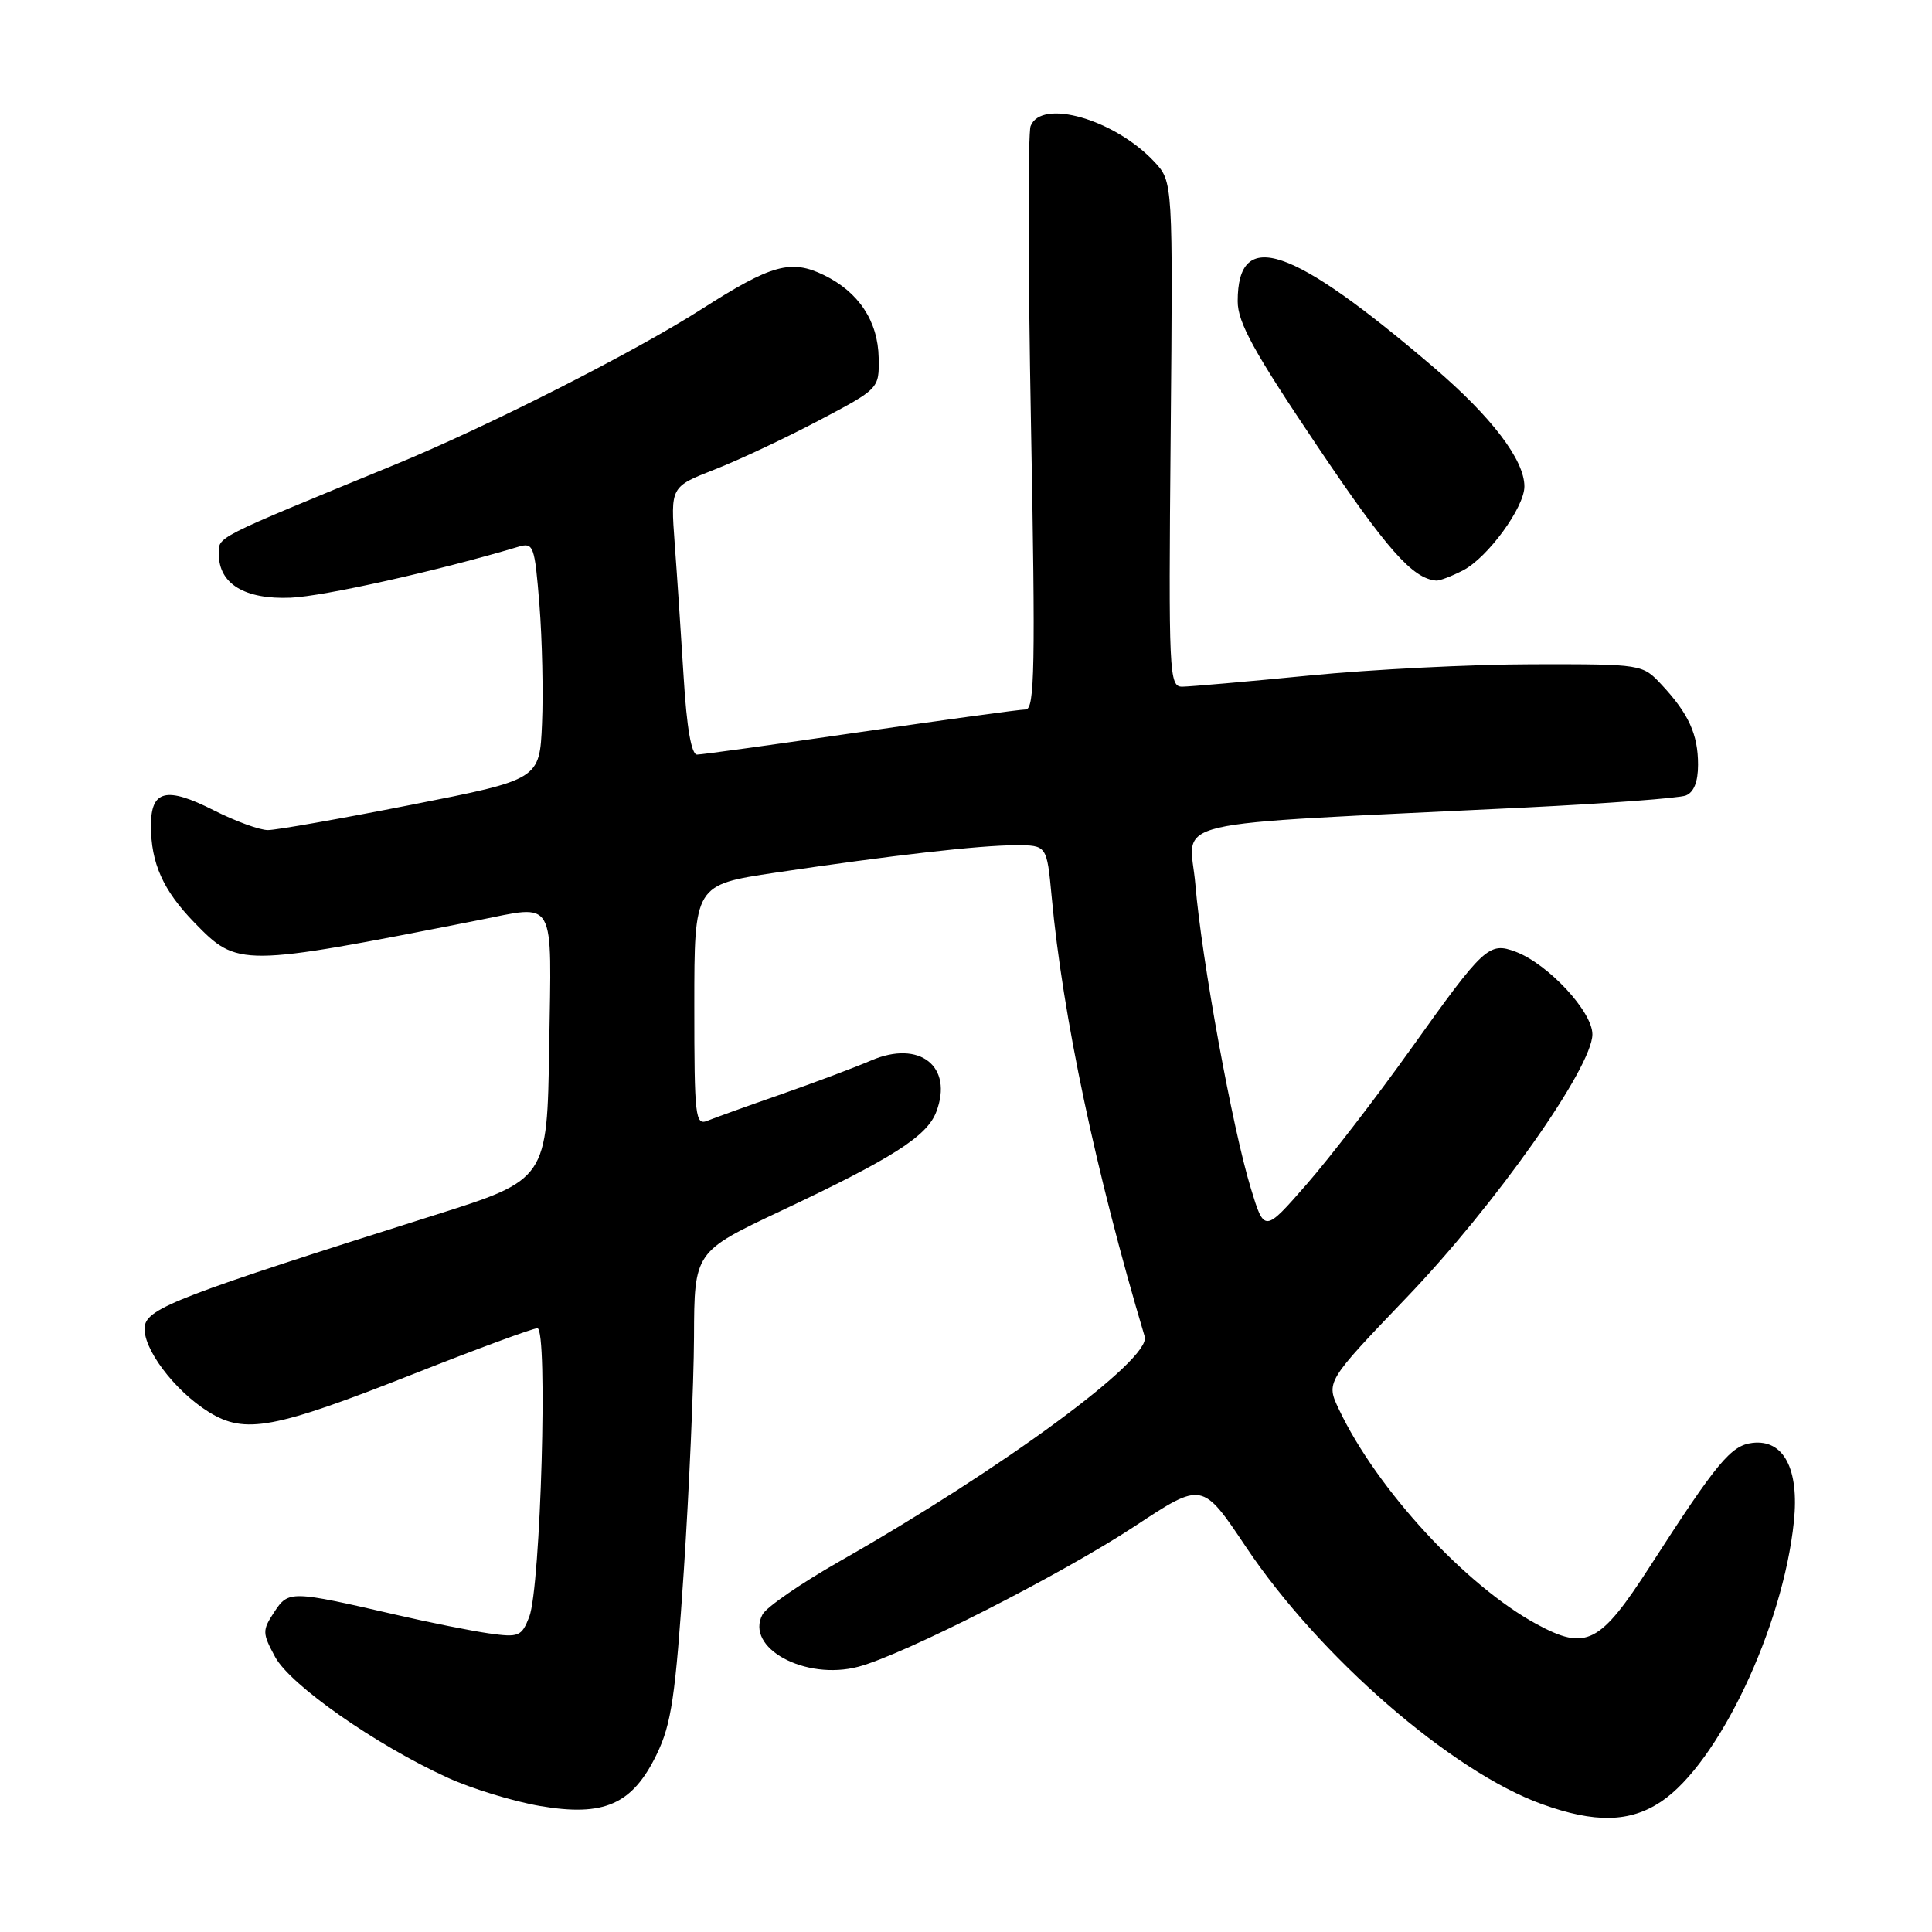 <?xml version="1.0" encoding="UTF-8" standalone="no"?>
<!DOCTYPE svg PUBLIC "-//W3C//DTD SVG 1.1//EN" "http://www.w3.org/Graphics/SVG/1.1/DTD/svg11.dtd" >
<svg xmlns="http://www.w3.org/2000/svg" xmlns:xlink="http://www.w3.org/1999/xlink" version="1.1" viewBox="0 0 256 256">
 <g >
 <path fill="currentColor"
d=" M 220.10 238.73 C 227.70 233.66 236.26 215.62 237.70 201.61 C 238.42 194.64 236.35 190.71 232.22 191.19 C 229.37 191.52 227.54 193.72 218.66 207.50 C 211.99 217.85 210.19 218.77 203.60 215.20 C 194.20 210.10 182.45 197.34 177.44 186.80 C 175.68 183.11 175.68 183.11 186.37 171.94 C 198.10 159.71 211.00 141.43 211.00 137.05 C 211.00 134.04 205.14 127.74 200.85 126.12 C 197.29 124.78 196.66 125.37 186.94 139.00 C 182.43 145.32 176.22 153.39 173.14 156.92 C 167.53 163.34 167.53 163.34 165.73 157.42 C 163.30 149.47 159.22 127.09 158.40 117.26 C 157.65 108.29 152.85 109.42 202.12 107.00 C 212.90 106.47 222.47 105.76 223.37 105.41 C 224.44 105.00 225.00 103.61 225.00 101.33 C 225.00 97.30 223.76 94.58 220.19 90.75 C 217.63 88.00 217.63 88.00 203.06 88.02 C 195.05 88.03 181.75 88.70 173.50 89.51 C 165.25 90.32 157.67 90.98 156.66 90.99 C 154.91 91.00 154.83 89.47 155.12 57.54 C 155.42 24.08 155.42 24.08 152.96 21.44 C 147.71 15.82 137.98 13.01 136.56 16.71 C 136.20 17.65 136.22 35.42 136.61 56.21 C 137.21 88.35 137.10 94.00 135.91 94.01 C 135.13 94.01 125.28 95.36 114.00 97.00 C 102.72 98.64 92.99 99.99 92.36 99.99 C 91.62 100.00 90.99 96.41 90.59 89.75 C 90.24 84.11 89.71 76.12 89.40 72.00 C 88.85 64.50 88.85 64.50 94.68 62.22 C 97.88 60.97 104.10 58.04 108.50 55.72 C 116.50 51.50 116.50 51.50 116.43 47.42 C 116.34 42.55 113.78 38.69 109.17 36.45 C 104.80 34.33 102.23 35.04 93.00 40.94 C 84.10 46.64 64.56 56.55 52.28 61.59 C 27.97 71.58 29.00 71.06 29.00 73.44 C 29.00 77.37 32.44 79.45 38.51 79.20 C 42.90 79.02 58.05 75.63 68.65 72.46 C 70.70 71.85 70.84 72.22 71.48 80.16 C 71.84 84.75 72.00 91.83 71.82 95.90 C 71.50 103.29 71.50 103.29 54.50 106.64 C 45.15 108.48 36.61 109.99 35.51 109.99 C 34.42 110.00 31.19 108.82 28.33 107.37 C 22.03 104.18 20.00 104.68 20.00 109.40 C 20.00 114.38 21.61 117.98 25.75 122.24 C 31.50 128.15 31.79 128.15 63.30 121.95 C 73.80 119.88 73.08 118.61 72.77 138.65 C 72.50 156.31 72.50 156.31 57.50 161.04 C 23.97 171.63 19.52 173.33 19.18 175.73 C 18.79 178.52 23.07 184.26 27.68 187.11 C 32.47 190.07 36.29 189.36 54.81 182.05 C 63.24 178.72 70.61 176.00 71.21 176.00 C 72.62 176.00 71.65 210.38 70.12 214.26 C 69.11 216.84 68.74 216.99 64.77 216.43 C 62.42 216.09 56.90 214.99 52.50 213.97 C 38.49 210.74 38.22 210.74 36.33 213.62 C 34.74 216.04 34.75 216.39 36.46 219.56 C 38.47 223.28 49.79 231.21 59.31 235.55 C 62.50 237.01 68.00 238.69 71.53 239.30 C 80.06 240.76 83.80 239.10 87.02 232.45 C 88.96 228.45 89.50 224.81 90.61 208.12 C 91.32 197.33 91.93 183.41 91.96 177.18 C 92.00 165.86 92.00 165.86 103.54 160.42 C 118.27 153.47 122.84 150.56 124.06 147.33 C 126.36 141.30 121.85 137.75 115.42 140.52 C 113.26 141.45 107.90 143.46 103.50 145.00 C 99.10 146.53 94.71 148.11 93.75 148.50 C 92.13 149.16 92.00 148.06 92.00 133.23 C 92.00 117.24 92.00 117.24 102.75 115.63 C 118.16 113.33 129.82 112.00 134.58 112.00 C 138.71 112.00 138.71 112.00 139.35 118.81 C 140.82 134.68 145.19 155.35 151.68 177.11 C 152.57 180.09 132.93 194.55 111.24 206.89 C 106.15 209.79 101.56 212.95 101.04 213.92 C 98.67 218.35 106.69 222.72 113.75 220.85 C 119.74 219.26 140.70 208.60 150.41 202.20 C 159.31 196.33 159.31 196.33 165.08 204.95 C 174.82 219.52 192.34 234.75 204.32 239.06 C 211.33 241.59 215.97 241.49 220.10 238.73 Z  M 193.87 75.57 C 197.13 73.88 202.00 67.22 201.99 64.45 C 201.99 60.94 197.63 55.23 190.00 48.70 C 171.06 32.50 164.00 30.11 164.00 39.92 C 164.00 42.73 166.12 46.58 174.52 59.07 C 183.75 72.79 187.17 76.67 190.30 76.93 C 190.74 76.97 192.34 76.36 193.87 75.57 Z "/>
</g>
</svg>